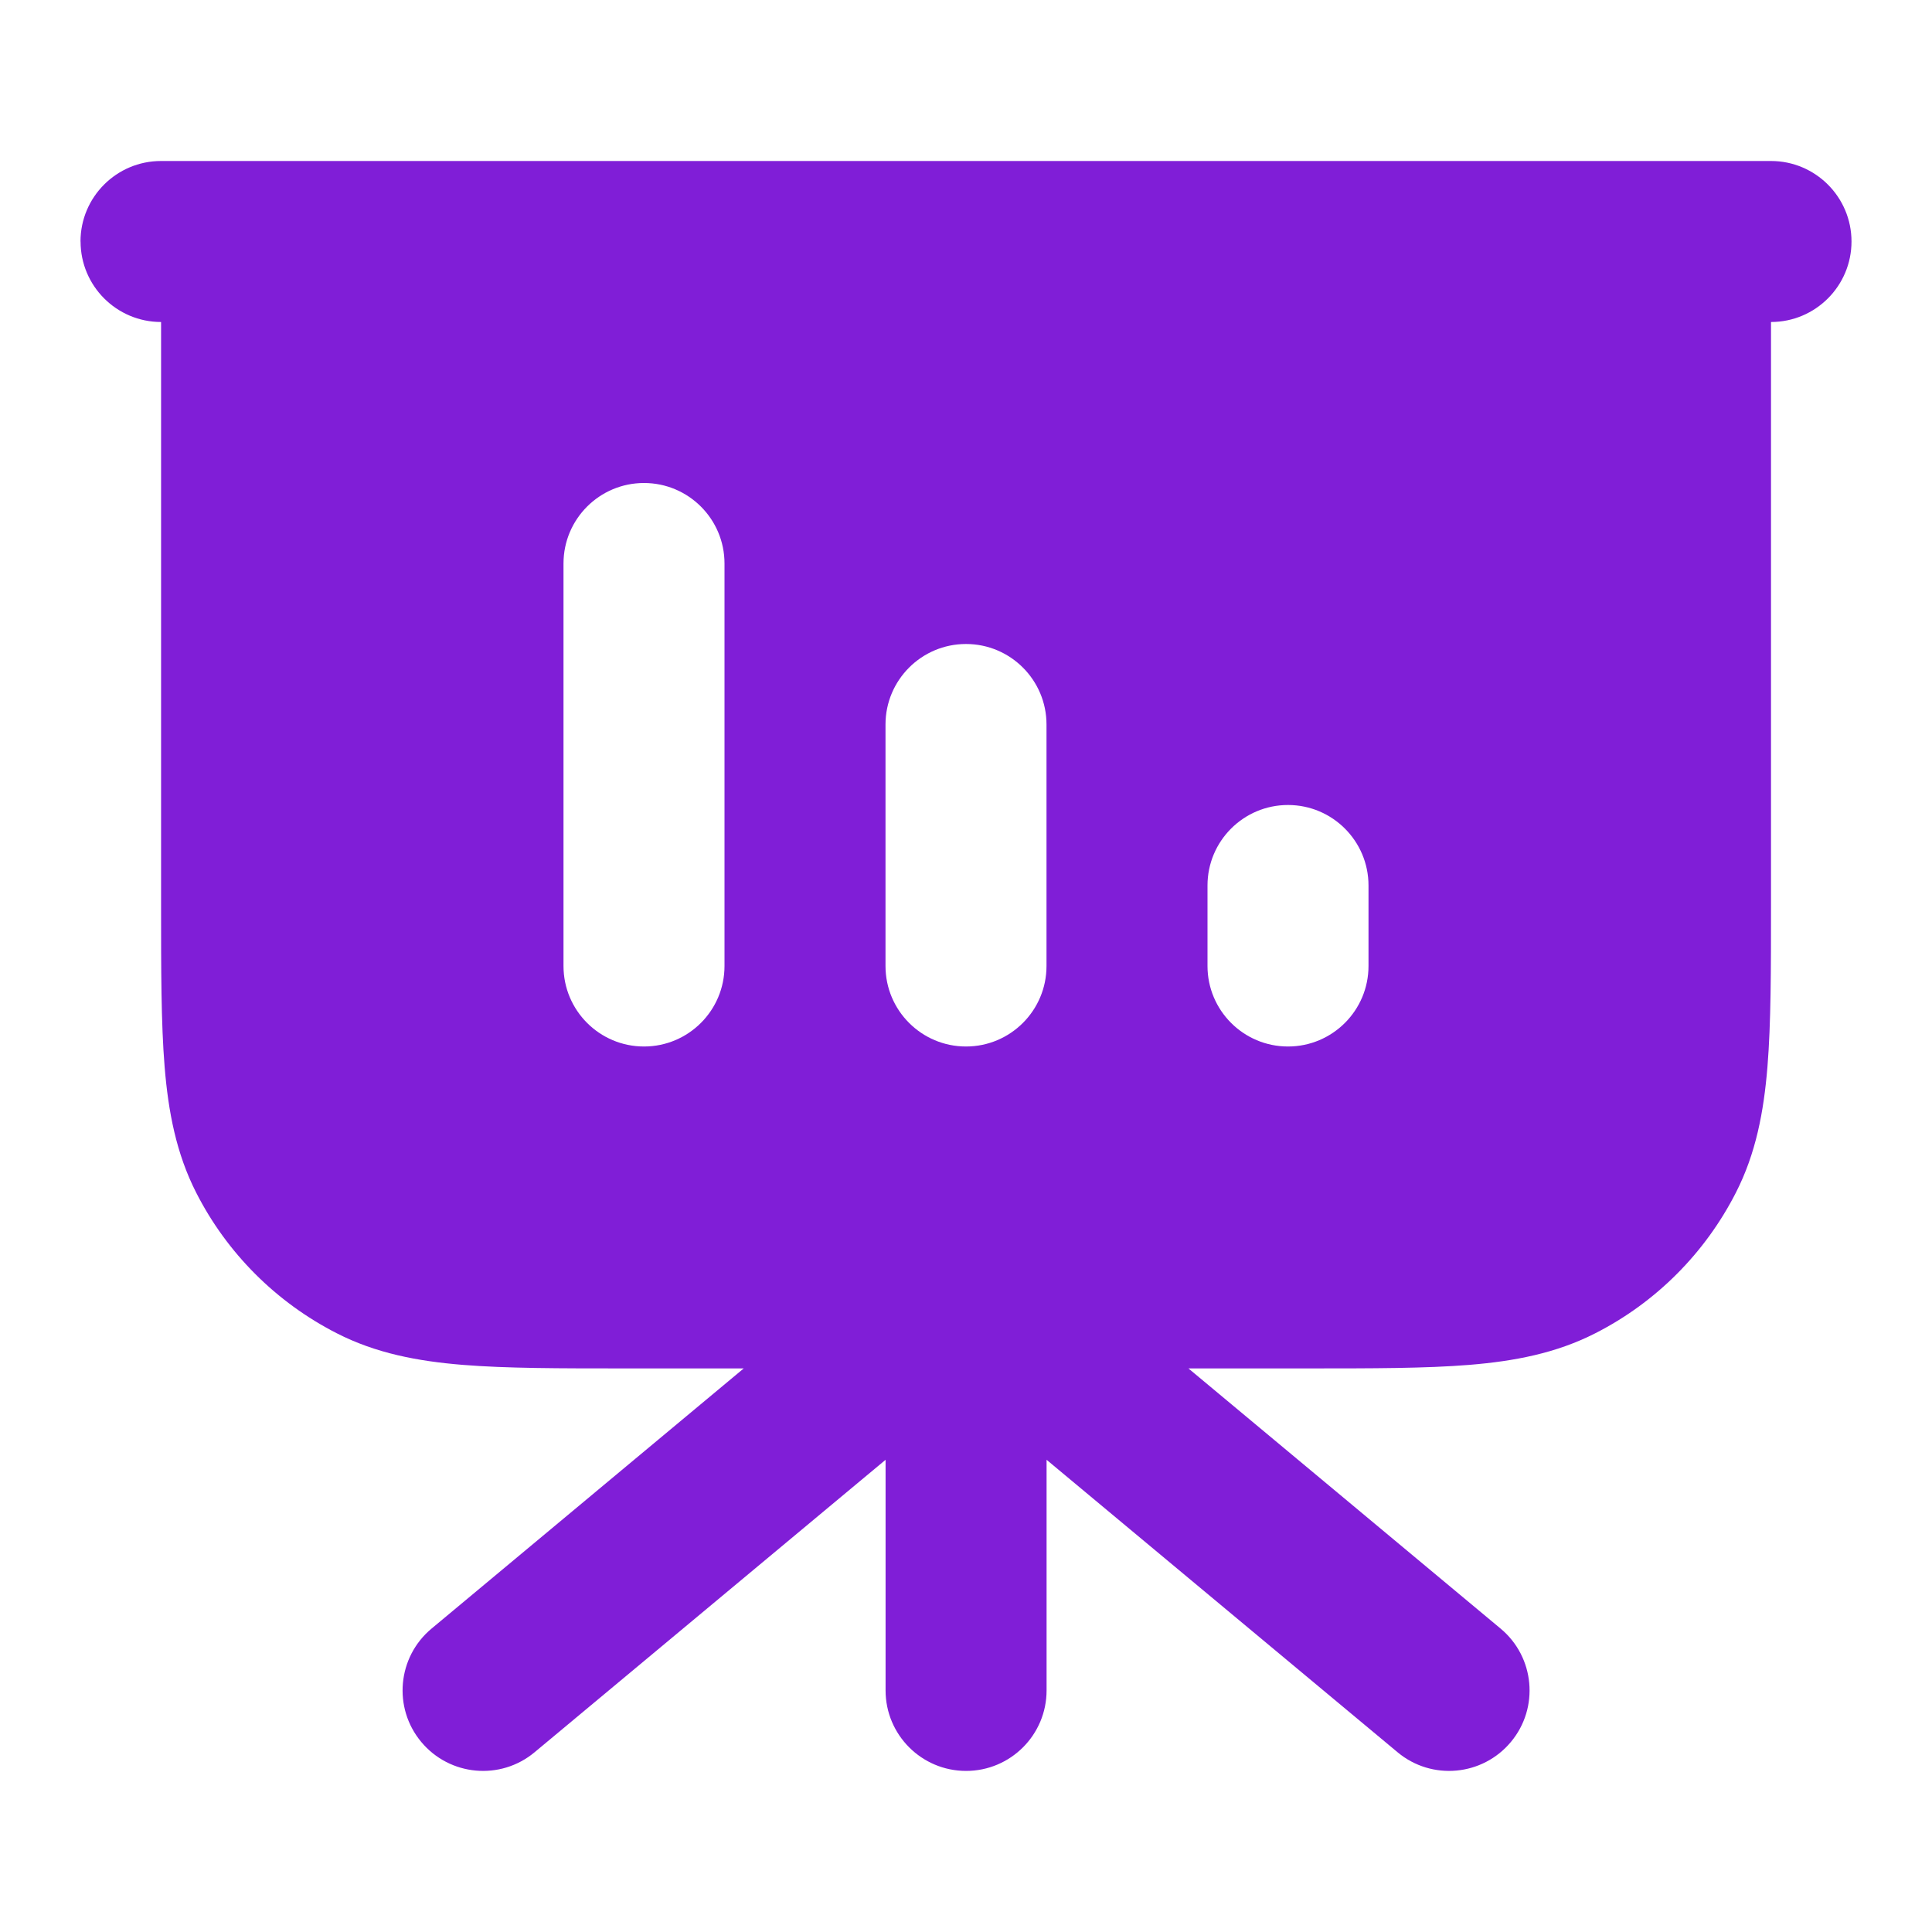 <svg fill="none" height="24" viewBox="0 0 24 24" width="24" xmlns="http://www.w3.org/2000/svg"><path clip-rule="evenodd" d="m1 3c0-.552.448-1 1-1h20c.552 0 1 .448 1 1s-.448 1-1 1v7.241c0 .805 0 1.469-.044 2.01-.046.562-.144 1.079-.392 1.564-.384.753-.995 1.365-1.748 1.748-.485.247-1.002.346-1.564.392-.541.044-1.206.044-2.01.044h-1.479l3.878 3.232c.424.353.482.984.128 1.408-.353.424-.984.482-1.408.128l-4.36-3.633v2.865c0 .552-.448 1-1 1s-1-.448-1-1v-2.865l-4.36 3.633c-.424.354-1.055.296-1.408-.128-.354-.424-.296-1.055.128-1.408l3.878-3.232h-1.479c-.805 0-1.469 0-2.011-.044-.562-.046-1.079-.144-1.564-.392-.753-.384-1.365-.995-1.748-1.748-.247-.485-.346-1.002-.392-1.564-.044-.541-.044-1.206-.044-2.01v-7.241c-.552 0-1-.448-1-1zm7 3c.552 0 1 .448 1 1v5c0 .552-.448 1-1 1-.552 0-1-.448-1-1v-5c0-.552.448-1 1-1zm4 2c.552 0 1 .448 1 1v3c0 .552-.448 1-1 1s-1-.448-1-1v-3c0-.552.448-1 1-1zm5 3c0-.552-.448-1-1-1s-1 .448-1 1v1c0 .552.448 1 1 1s1-.448 1-1z" fill="#801ed7" fill-rule="evenodd"/></svg>